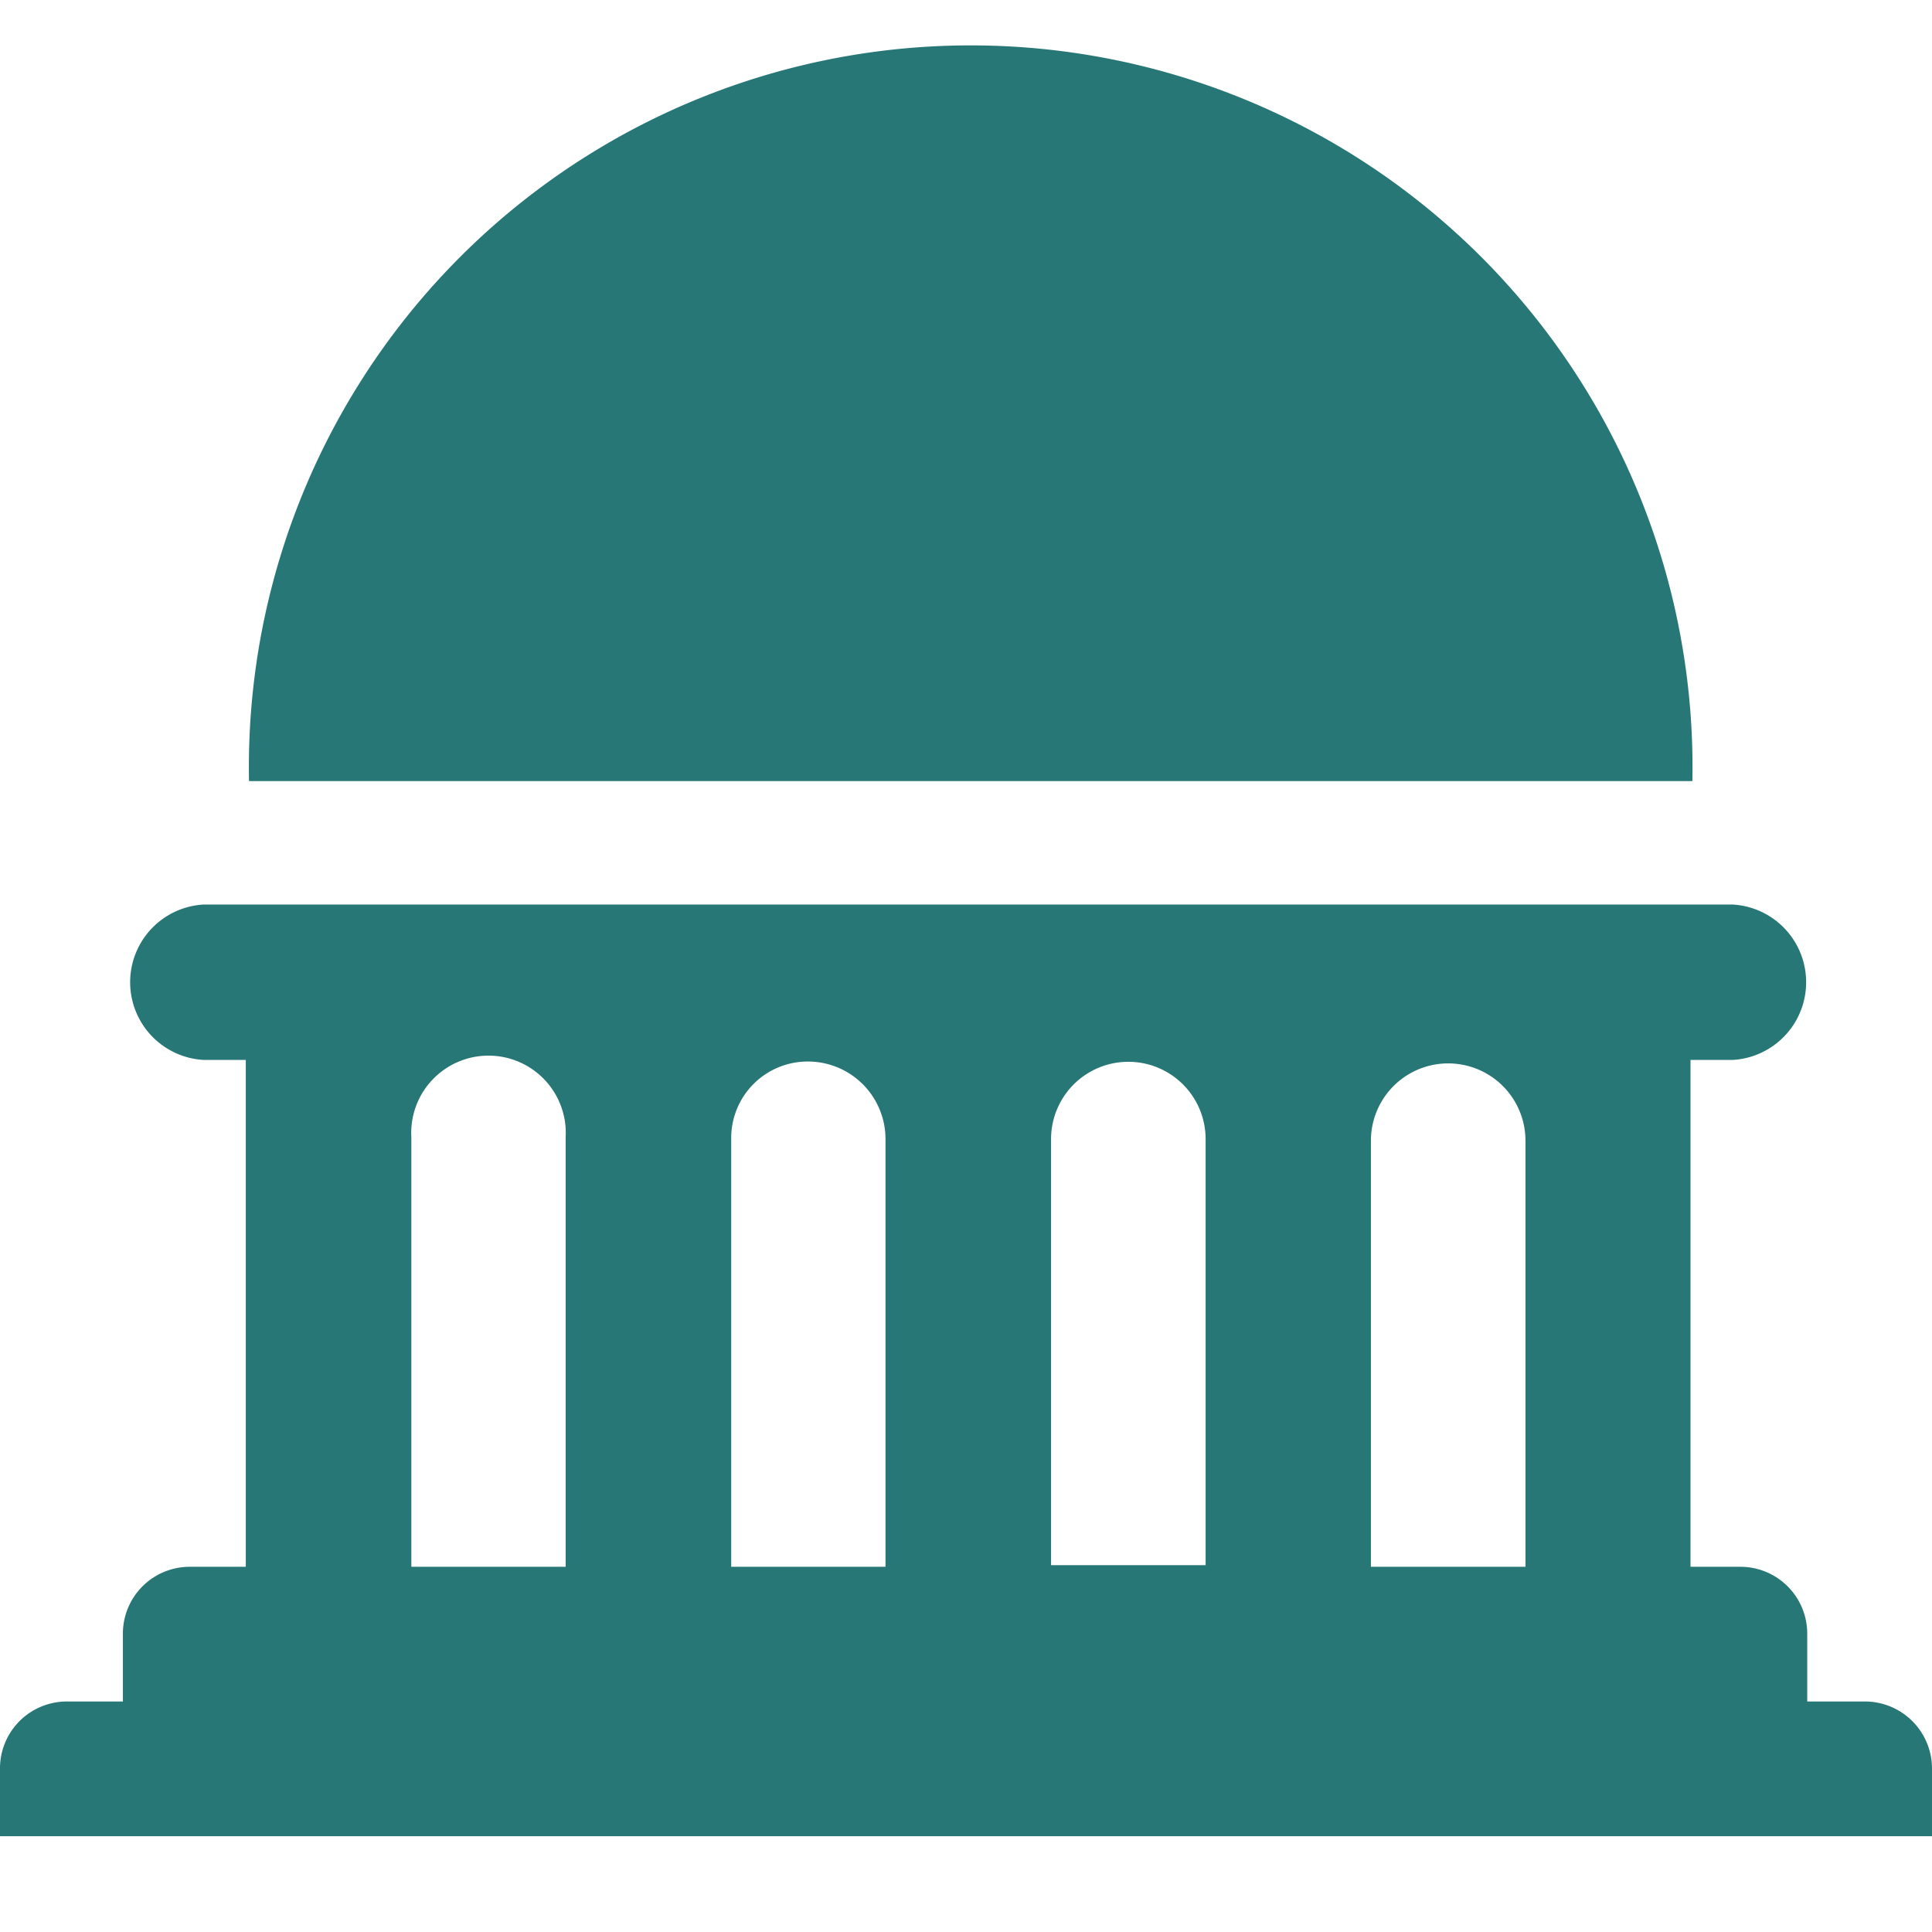 <svg id="Layer_1" data-name="Layer 1" xmlns="http://www.w3.org/2000/svg" viewBox="0 0 72 72"><defs><style>.cls-1{fill:#277776;}</style></defs><path class="cls-1" d="M72,65.89v2.54H0V65.89a2.49,2.49,0,0,1,2.47-2.48H4.58V60.87a2.49,2.49,0,0,1,2.47-2.48H9.16V39.5H7.58a2.9,2.9,0,0,1,0-5.79h57a2.9,2.9,0,0,1,0,5.79H63V58.39h1.88a2.49,2.49,0,0,1,2.47,2.48v2.54h2.11A2.5,2.5,0,0,1,72,65.89ZM63.07,29.11a26.9,26.9,0,1,0-53.79,0ZM15.33,58.39h5.75v-16a2.88,2.88,0,1,0-5.75,0ZM27.25,42.45V58.39H33V42.45a2.89,2.89,0,0,0-2.87-2.89A2.85,2.85,0,0,0,27.25,42.45Zm11.92,0V58.33h5.76V42.45a2.88,2.88,0,1,0-5.76,0Zm11.92.06V58.39h5.76V42.51a2.88,2.88,0,1,0-5.76,0Z"/></svg>